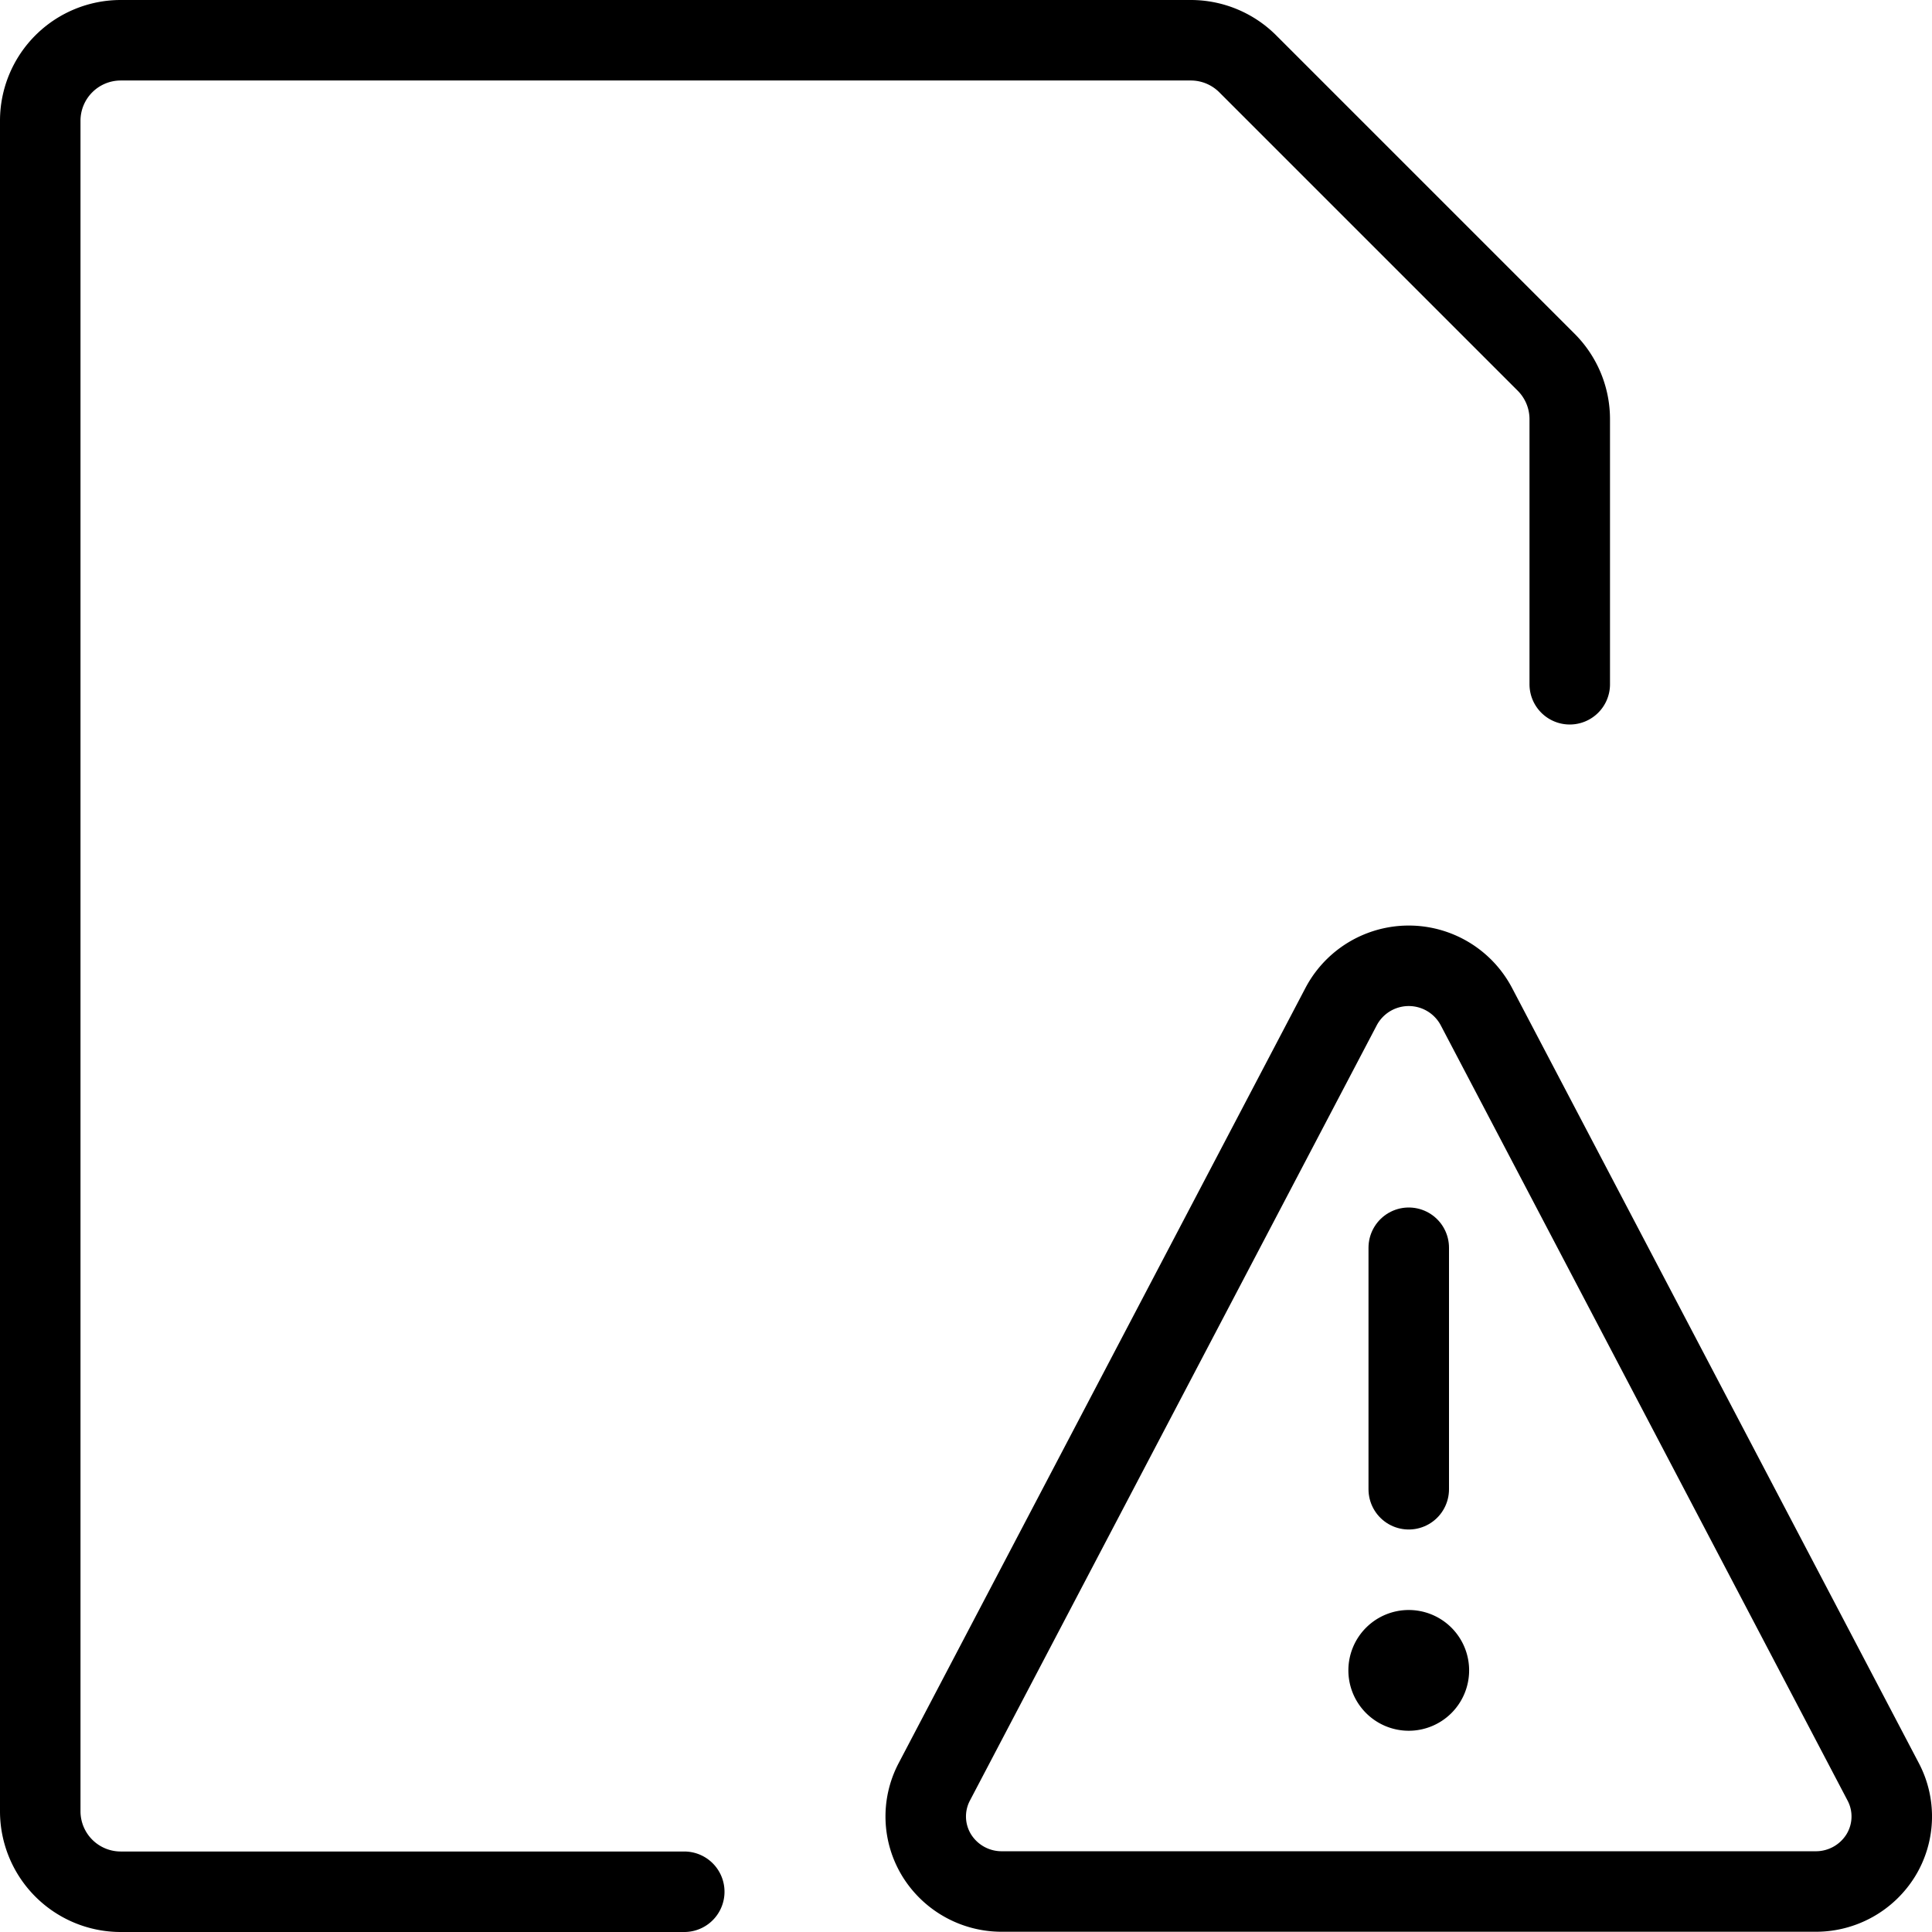 <svg xmlns="http://www.w3.org/2000/svg" viewBox="0 0 24 24"><defs><style>.a{fill:none;stroke:#000;stroke-linecap:round;stroke-linejoin:round;}</style></defs><title>common-file-warning</title><path class="a" d="M17.5,20.5a.25.25,0,1,1-.25.25.25.25,0,0,1,.25-.25"/><line class="a" x1="17.5" y1="18.5" x2="17.5" y2="15.5"/><path class="a" d="M18.338,12.5a.95.95,0,0,0-1.676,0l-5.056,9.635a.923.923,0,0,0,.031.914.948.948,0,0,0,.807.448H22.556a.948.948,0,0,0,.807-.448.923.923,0,0,0,.031-.914Z"/><path class="a" d="M8.5,23.5h-7a1,1,0,0,1-1-1V1.5a1,1,0,0,1,1-1H14.793A1,1,0,0,1,15.5.793L19.207,4.5a1,1,0,0,1,.293.707V8.5"/></svg>